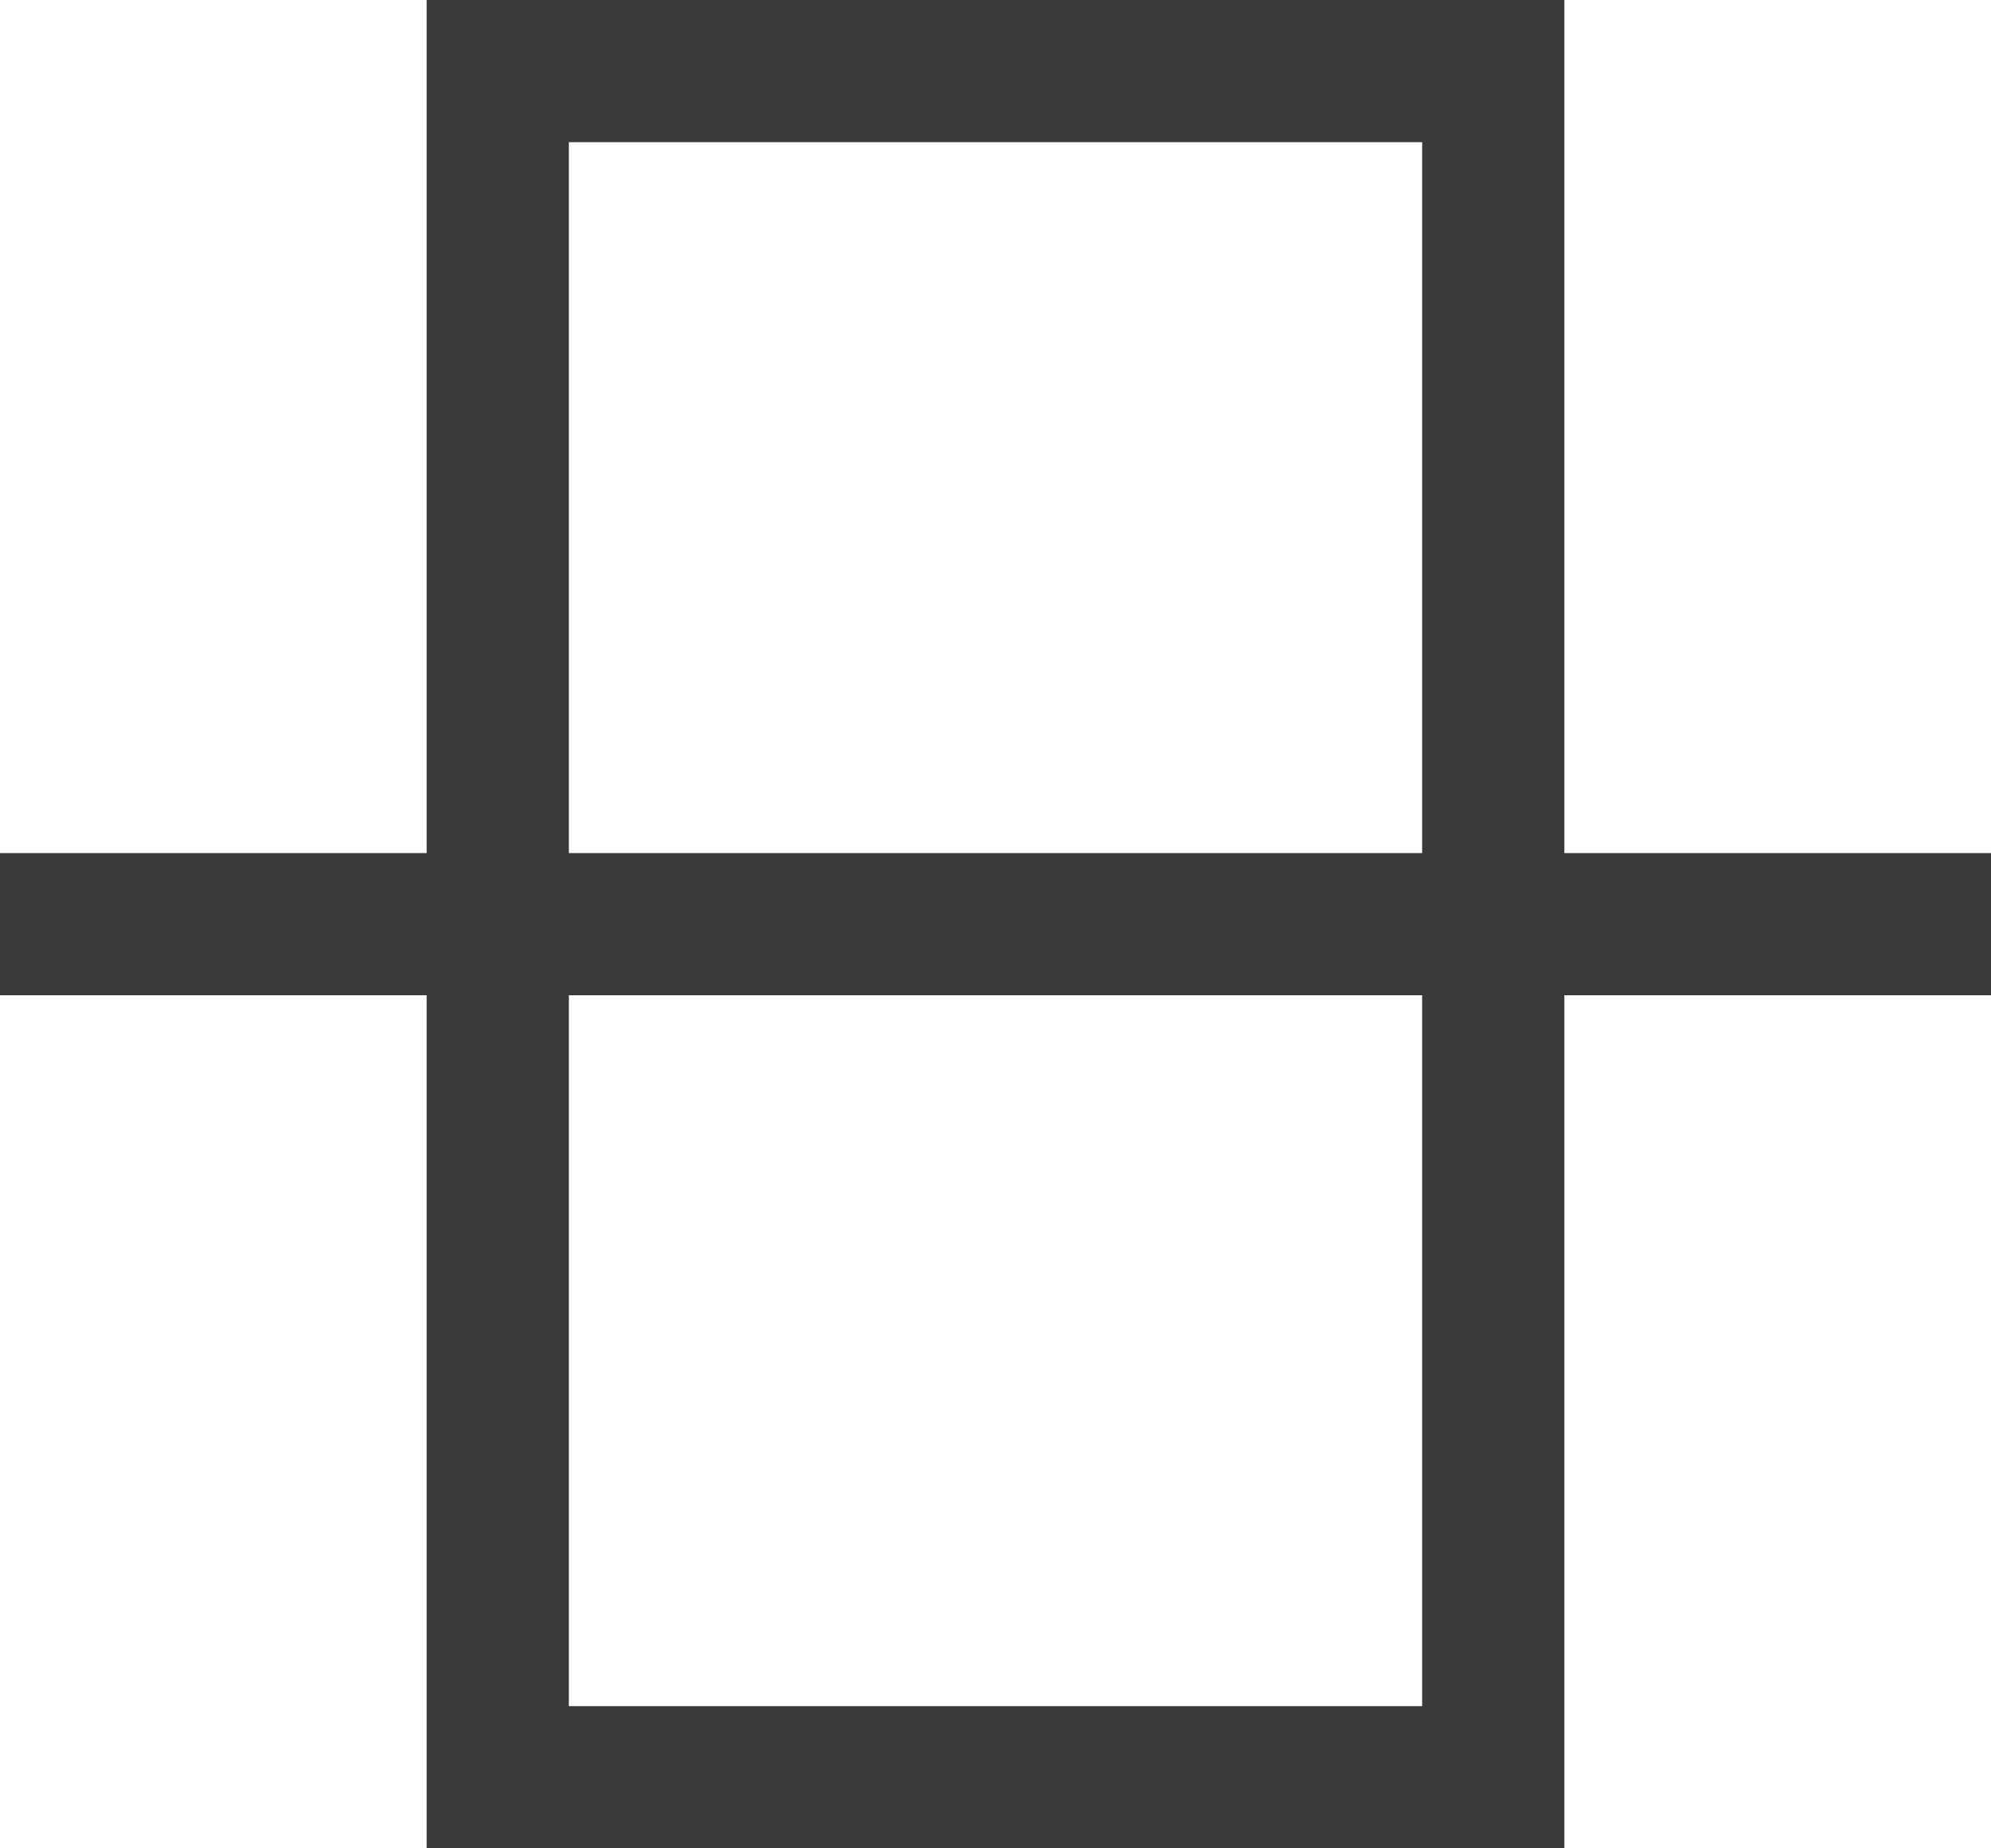 <svg xmlns="http://www.w3.org/2000/svg" width="14" height="13" viewBox="0 0 14 13">
  <defs>
    <style>
      .cls-1, .cls-3 {
        fill: none;
      }

      .cls-1 {
        stroke: #3a3a3a;
      }

      .cls-2 {
        stroke: none;
      }
    </style>
  </defs>
  <g id="_---" data-name="---" transform="translate(-2.229 -1.5)">
    <g id="Rectangle_109" data-name="Rectangle 109" class="cls-1" transform="translate(5.229 1.5)">
      <rect class="cls-2" width="8" height="13"/>
      <rect class="cls-3" x="0.5" y="0.5" width="7" height="12"/>
    </g>
    <line id="Line_122" data-name="Line 122" class="cls-1" x2="14" transform="translate(2.229 8)"/>
  </g>
</svg>
